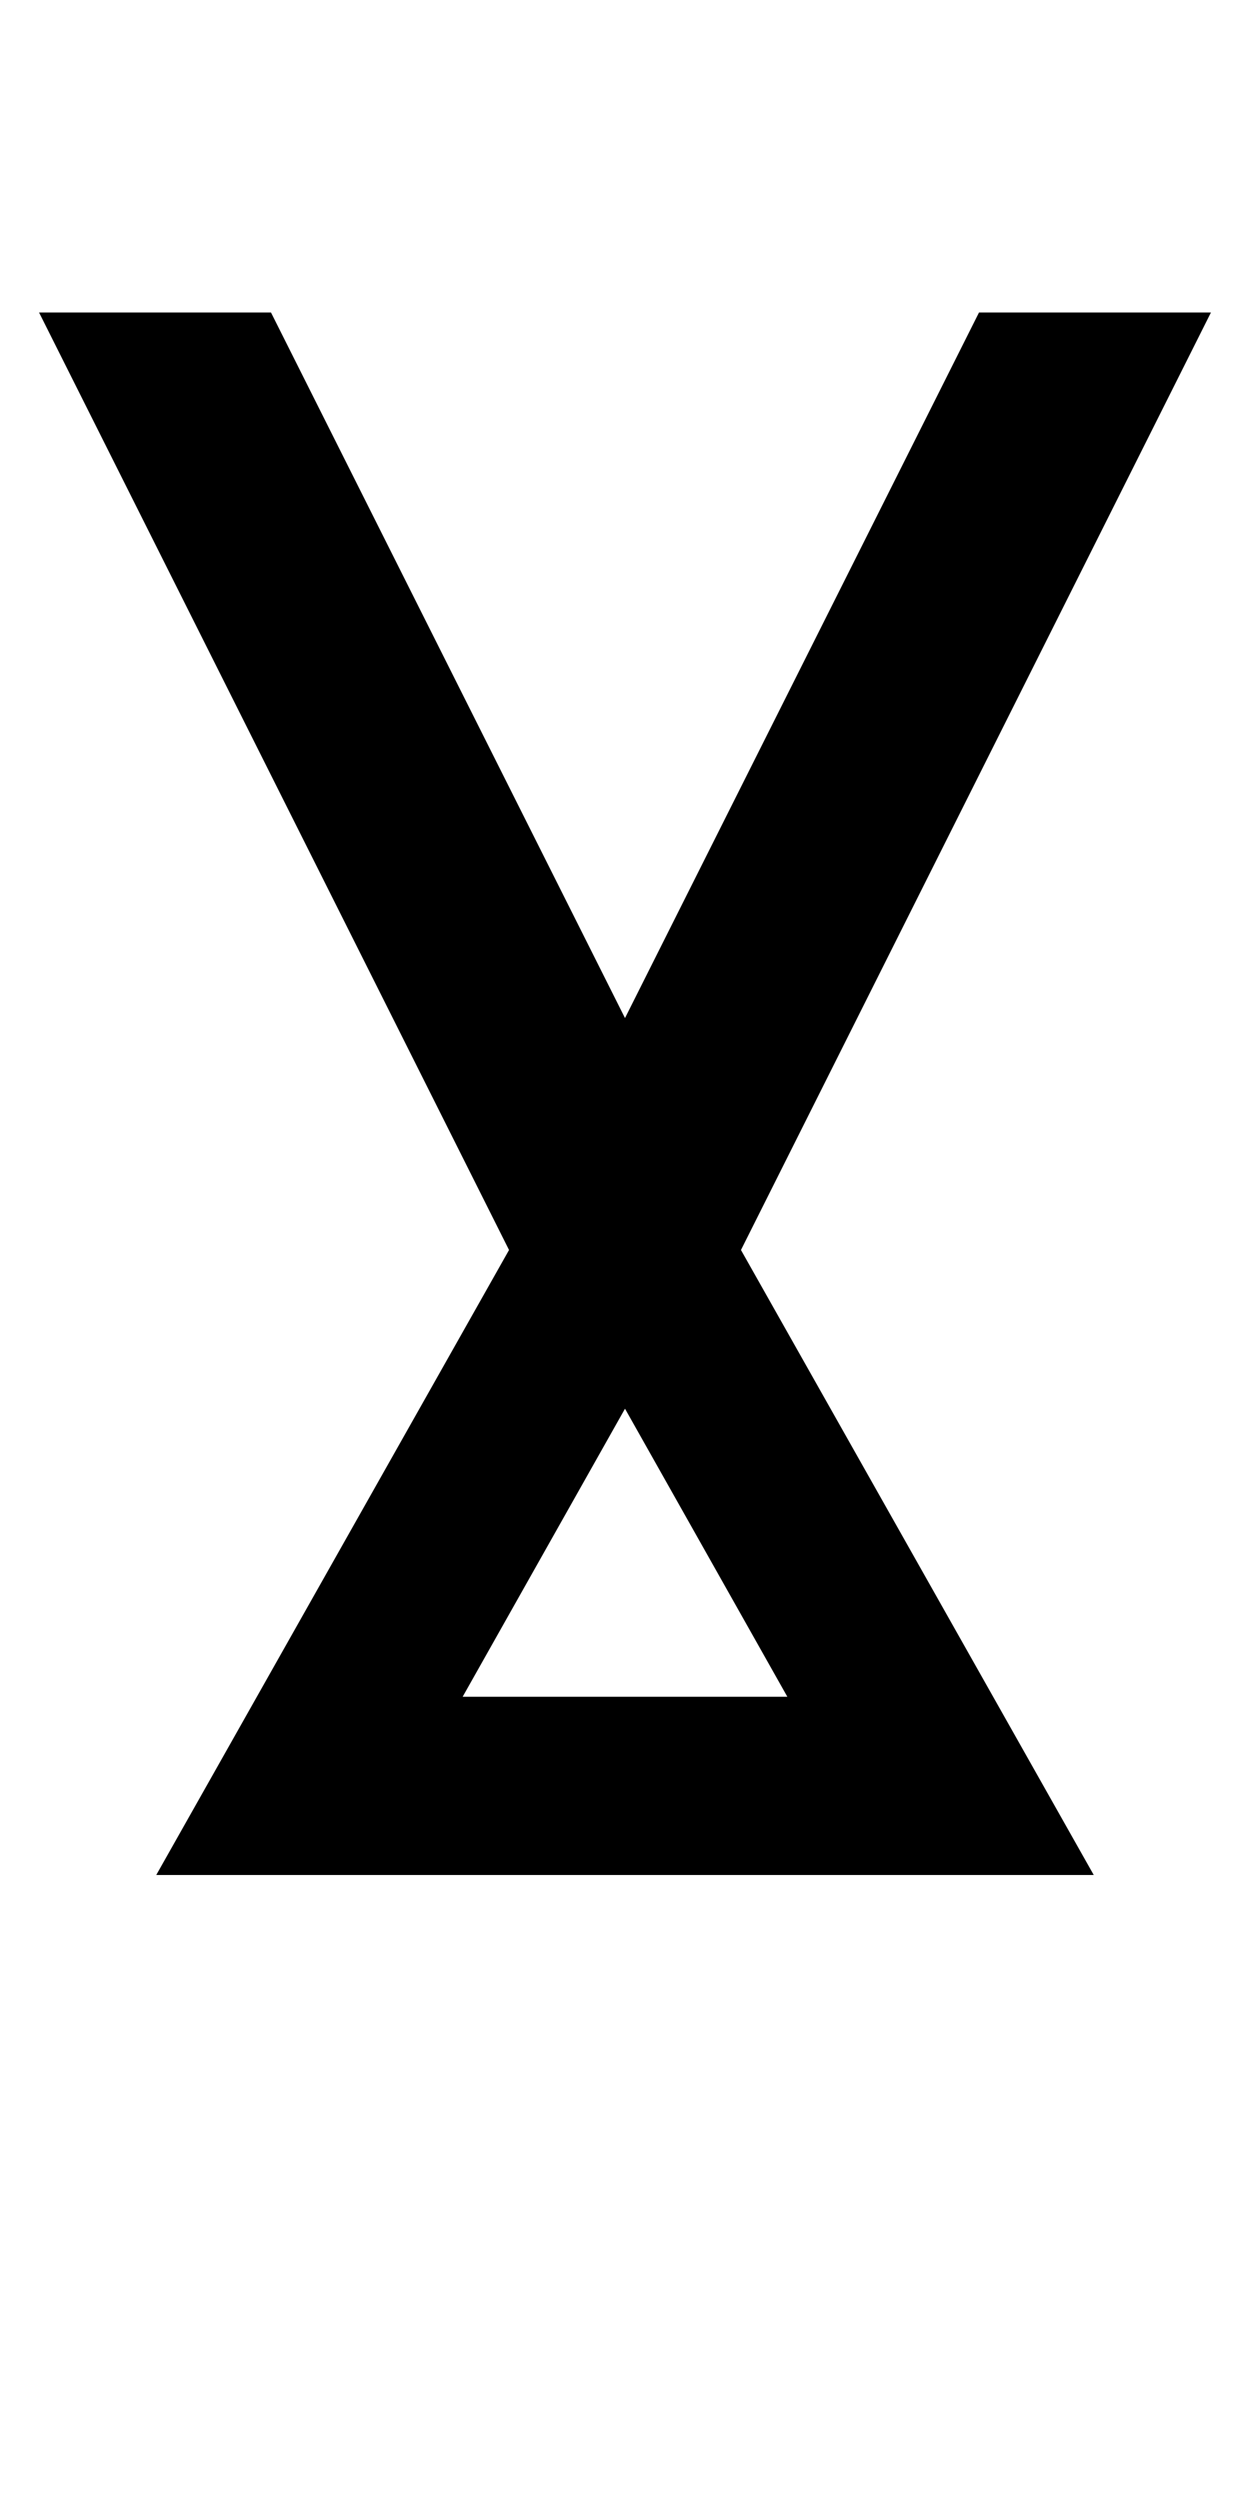 <?xml version="1.0" encoding="UTF-8" standalone="no"?>
<!-- Created with Inkscape (http://www.inkscape.org/) -->

<svg
   xmlns:dc="http://purl.org/dc/elements/1.1/"
   xmlns:cc="http://creativecommons.org/ns#"
   xmlns:rdf="http://www.w3.org/1999/02/22-rdf-syntax-ns#"
   xmlns:svg="http://www.w3.org/2000/svg"
   xmlns="http://www.w3.org/2000/svg"
   version="1.1"
   width="1024"
   height="2048"
   id="svg3355">
  <defs
     id="defs3357" />
  <path
     d="m 32,256 385,768 -289,512 768,0 L 607,1024 992,256 802,256 512,834 222,256 z m 480,898 133,236 -266,0 z"
     id="path3157-2-7-7-21-4-8-3-1-2-7-2"
     style="fill:#000000;fill-opacity:1;stroke:none;display:inline" />
</svg>
